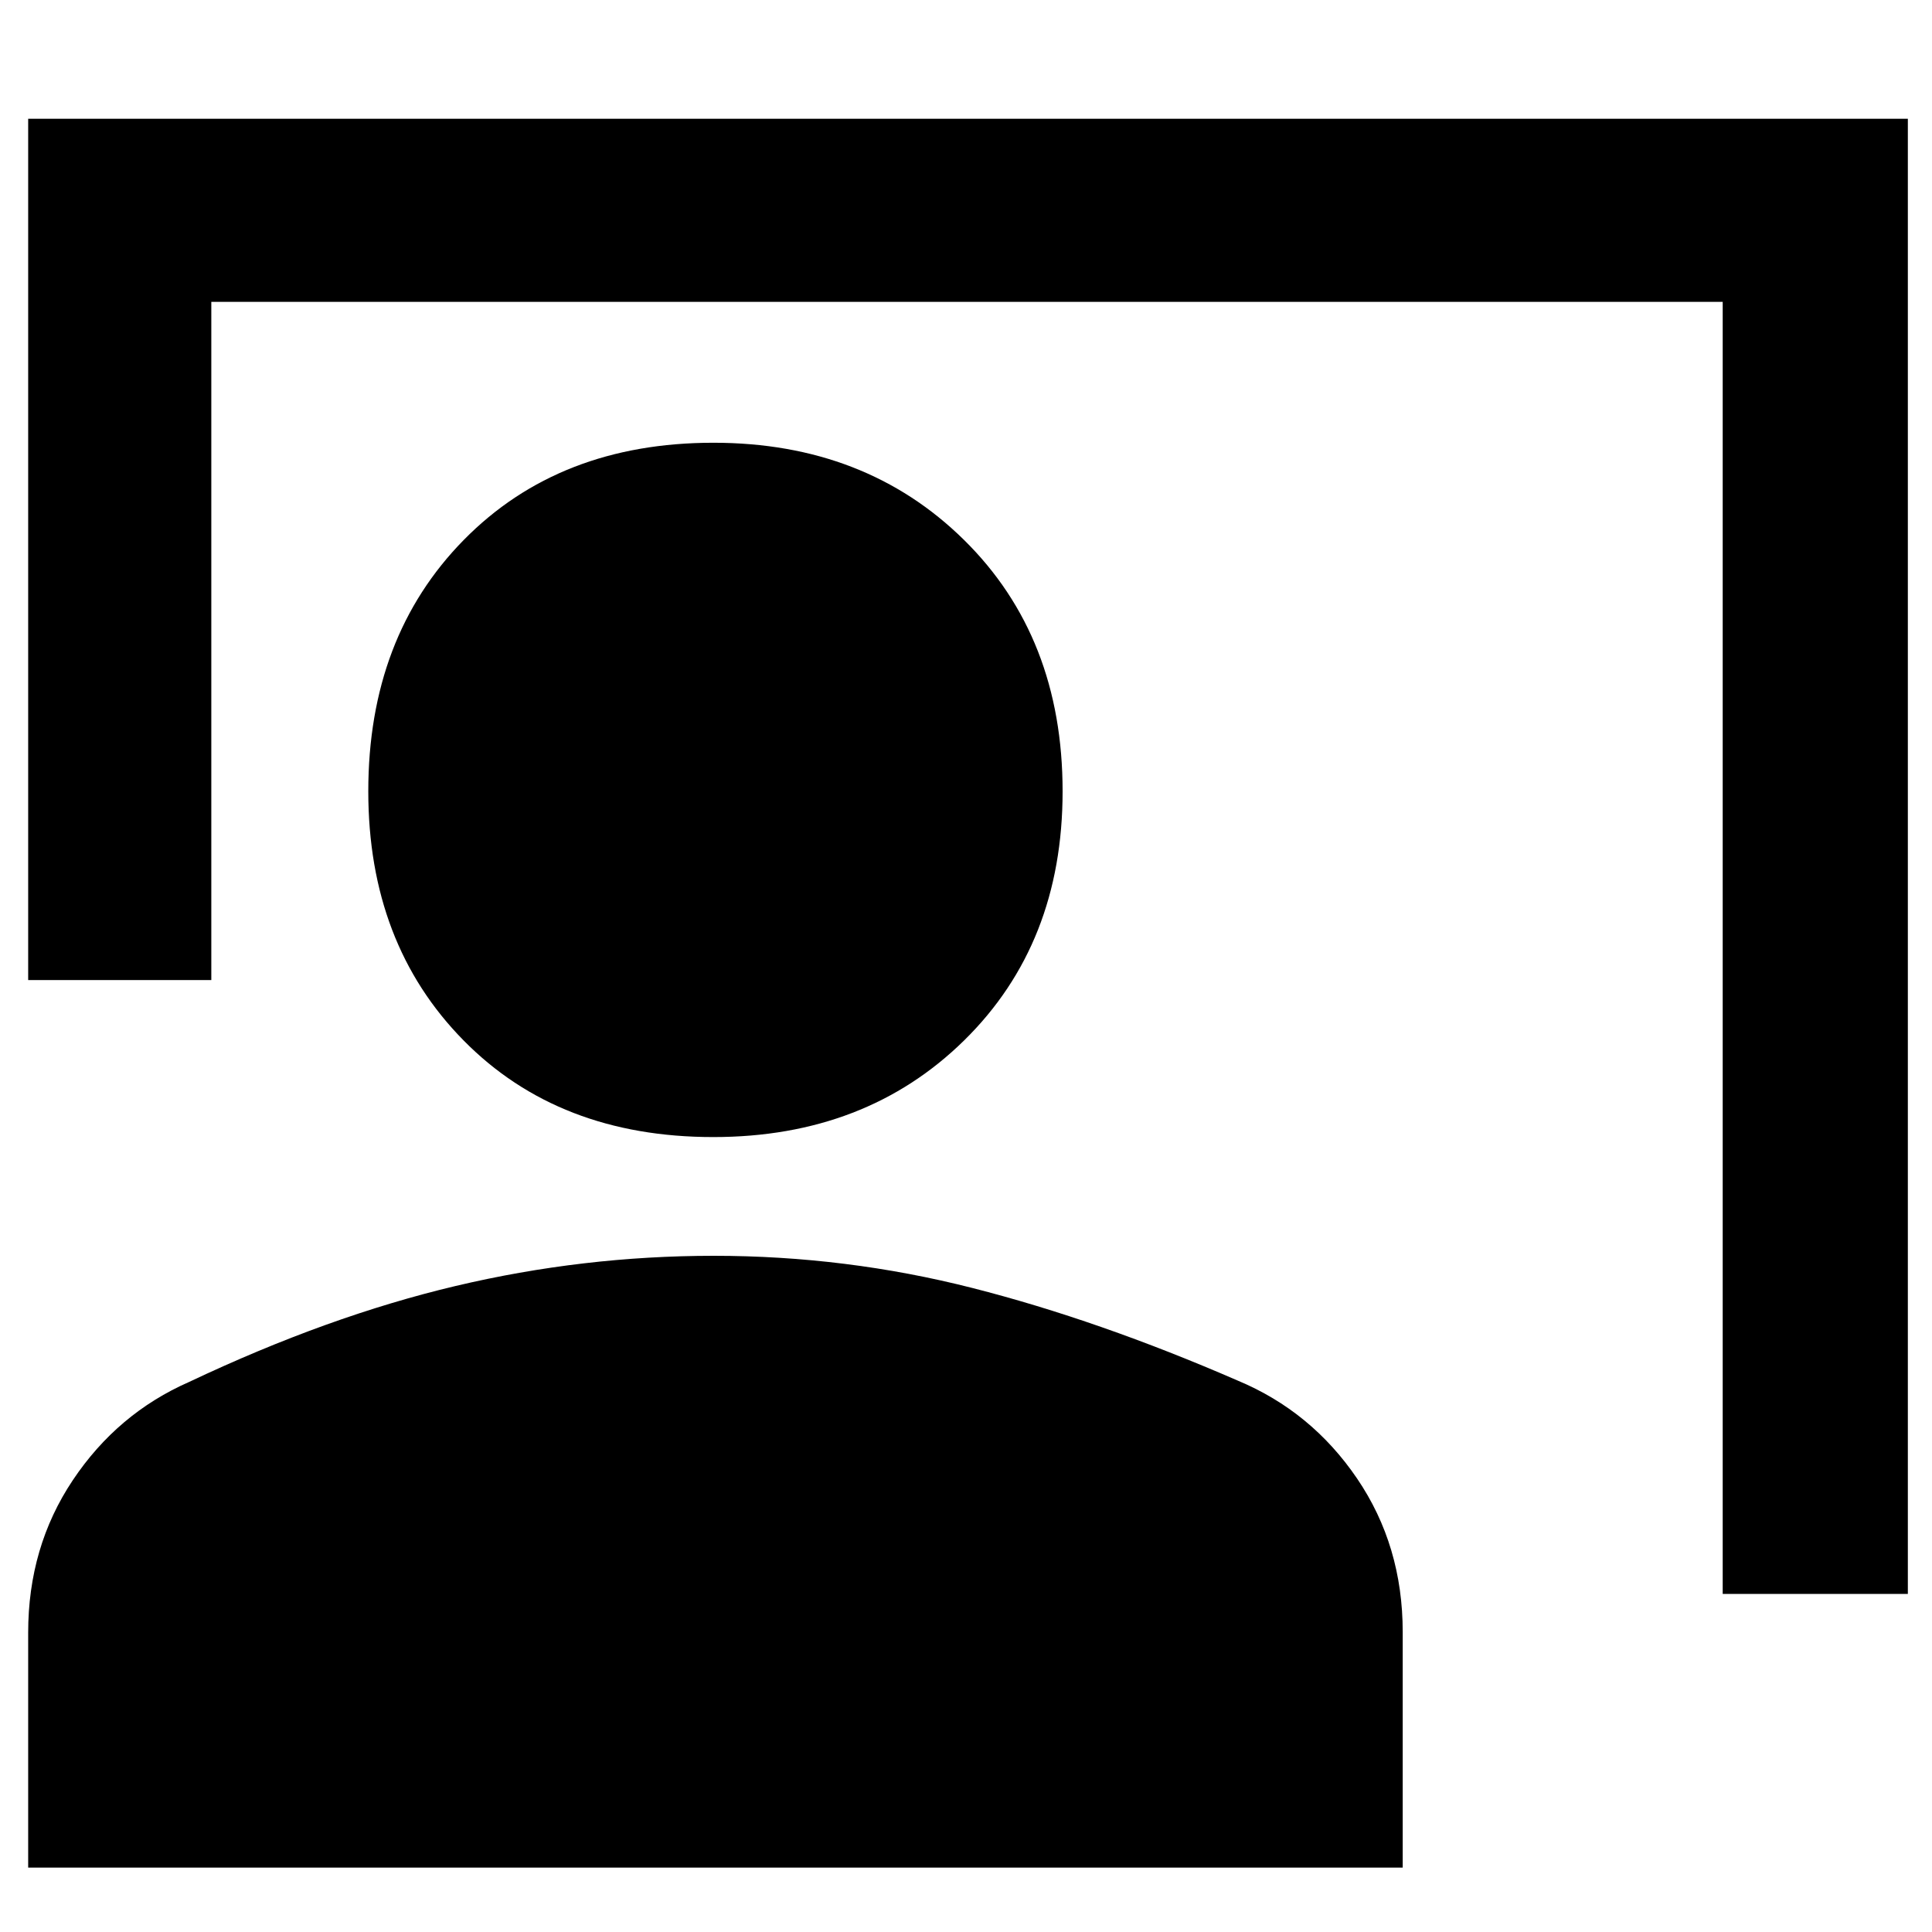<svg xmlns="http://www.w3.org/2000/svg" height="48" viewBox="0 -960 960 960" width="48"><path d="M856-168v-642H105v337H14v-428h934v733h-92ZM354.42-395q-76.83 0-124.12-48.07Q183-491.13 183-566.8q0-76.66 47.47-124.93 47.47-48.27 124-48.27Q430-740 479-691.73t49 124.93q0 75.67-48.88 123.73Q430.24-395 354.42-395ZM14-32v-116.79q0-42.55 22.19-75.73 22.19-33.19 57.85-48.83Q163-306 226.38-321q63.38-15 128.24-15 65.78 0 128.58 16Q546-304 615-274q36.63 15.29 59.31 48.65Q697-192 697-149.05V-32H14Z"/></svg>